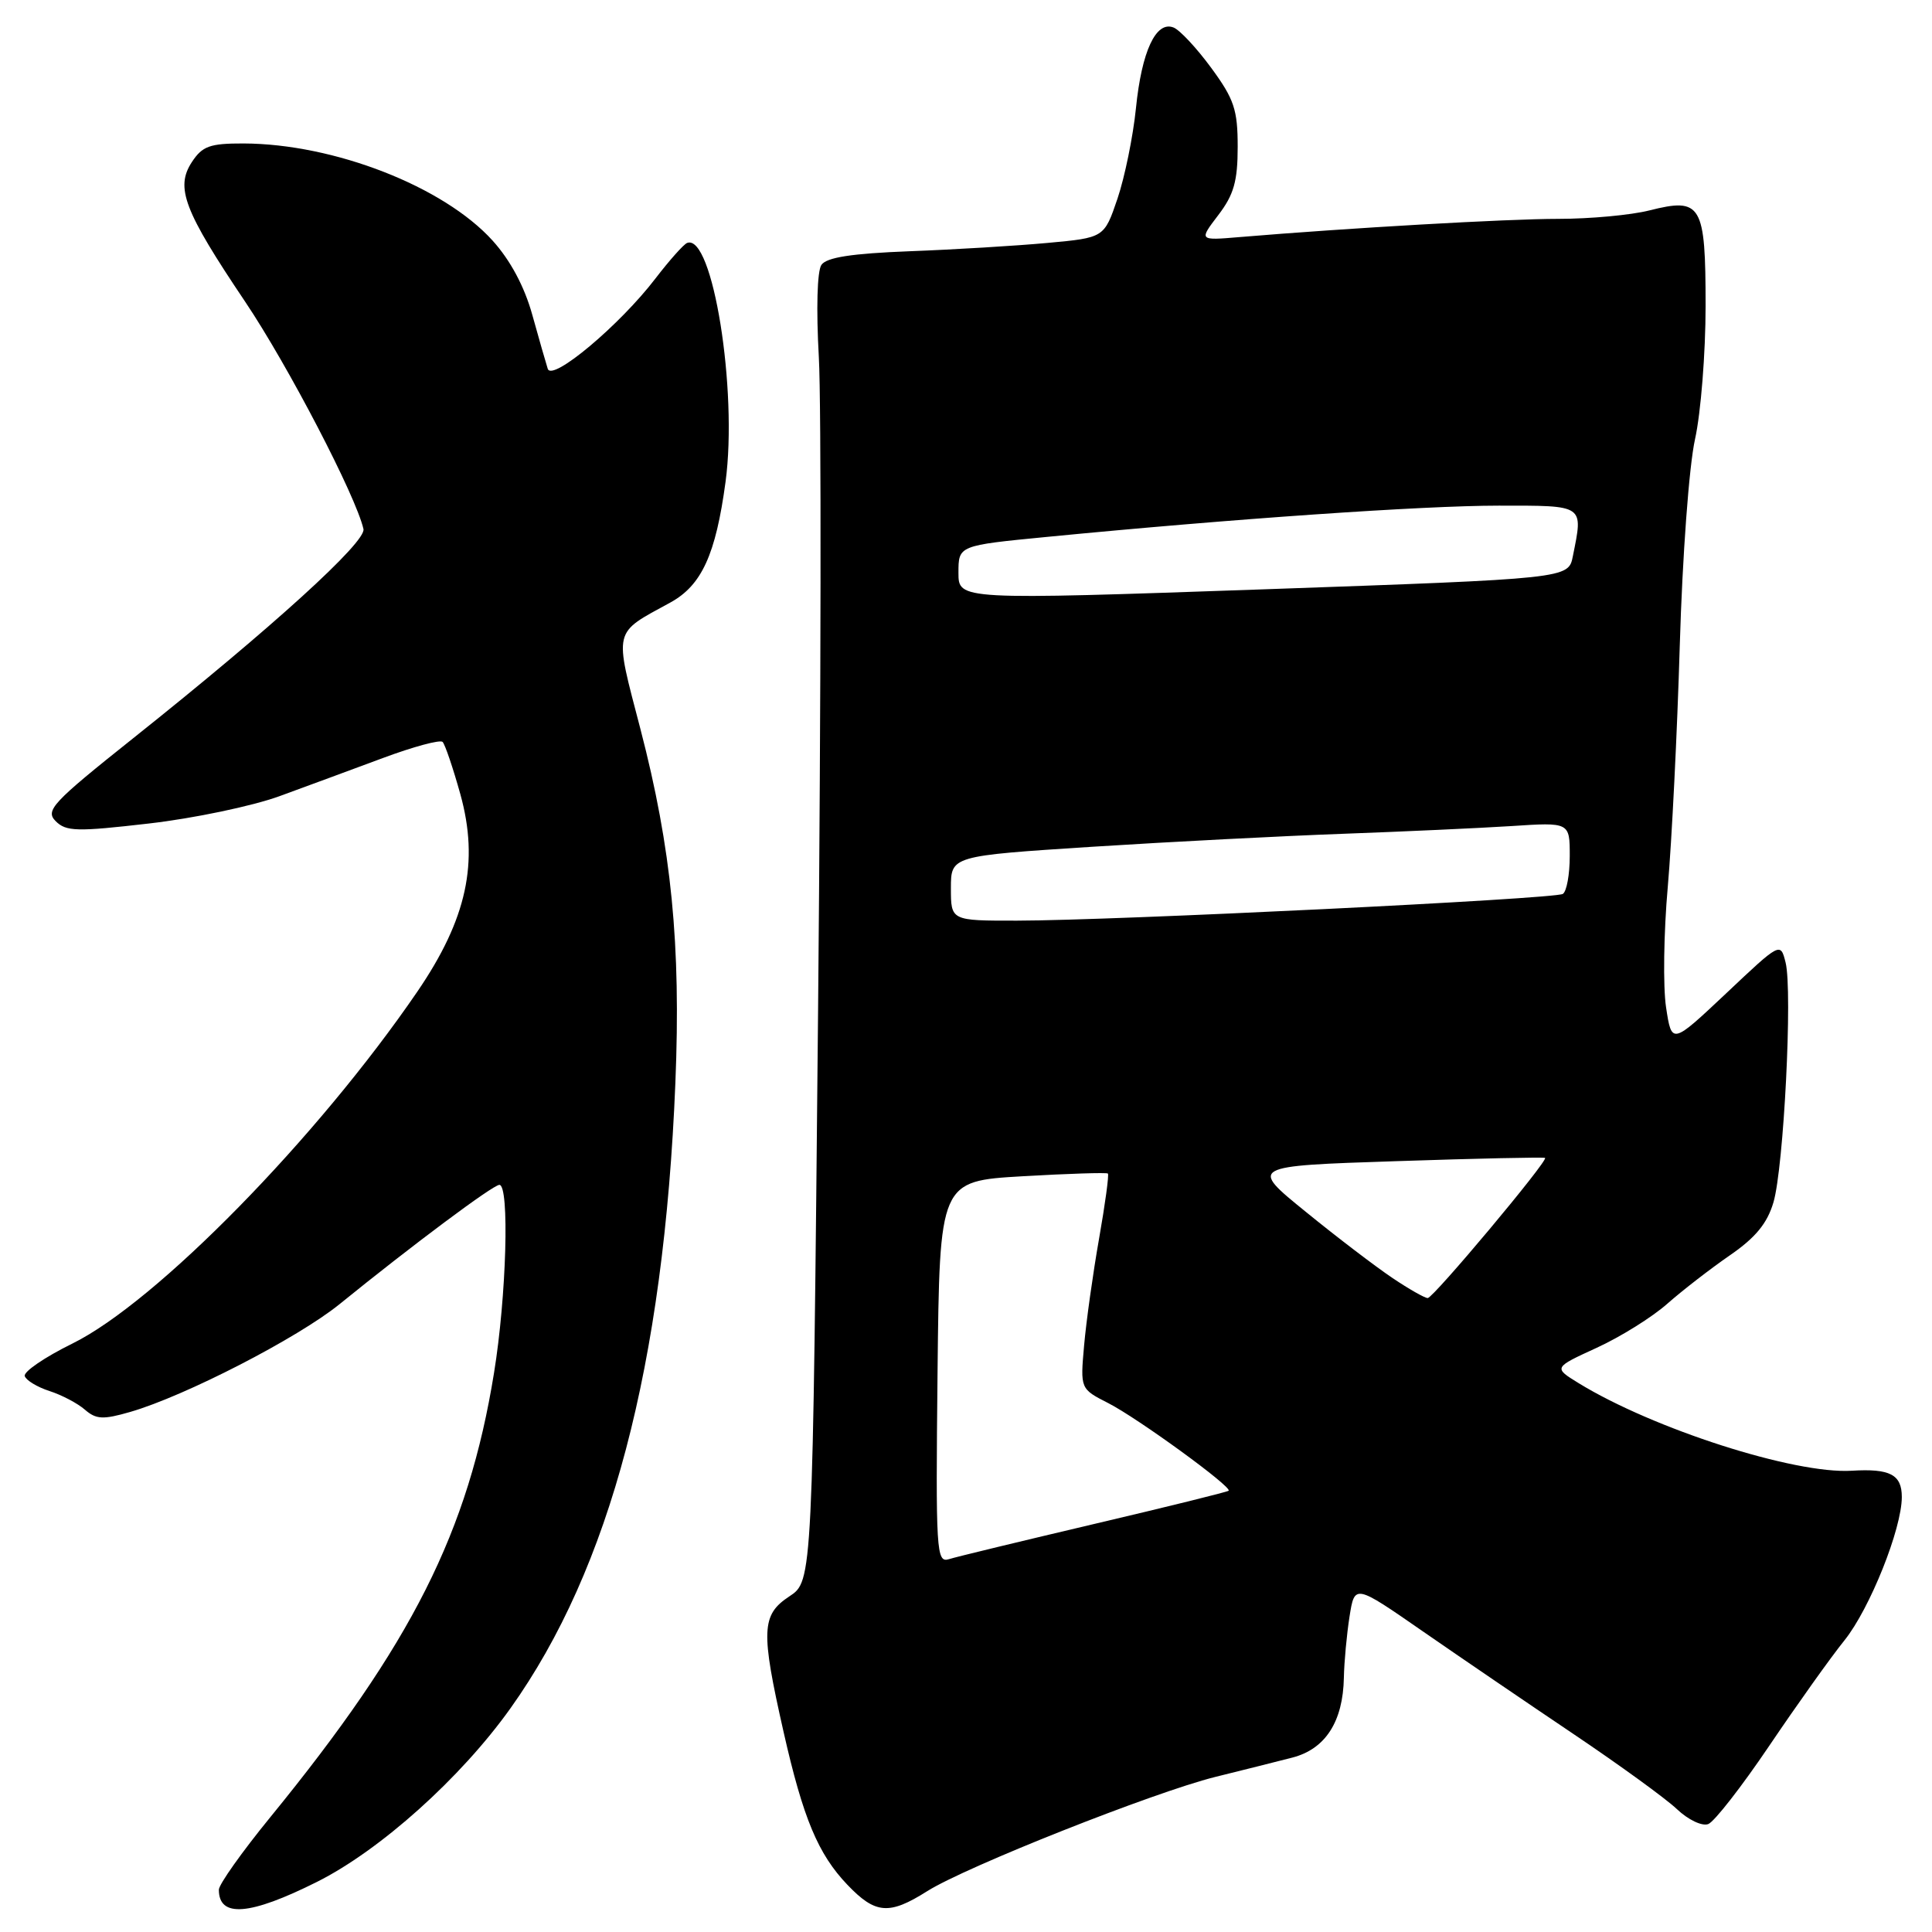 <?xml version="1.0" encoding="UTF-8" standalone="no"?>
<!DOCTYPE svg PUBLIC "-//W3C//DTD SVG 1.1//EN" "http://www.w3.org/Graphics/SVG/1.1/DTD/svg11.dtd" >
<svg xmlns="http://www.w3.org/2000/svg" xmlns:xlink="http://www.w3.org/1999/xlink" version="1.1" viewBox="0 0 256 256">
 <g >
 <path fill="currentColor"
d=" M 41.98 249.37 C 50.36 245.18 61.05 235.60 67.63 226.37 C 80.85 207.84 87.97 180.87 89.49 143.50 C 90.24 125.19 88.98 112.45 84.86 96.60 C 81.36 83.17 81.16 84.03 88.82 79.84 C 92.98 77.56 94.84 73.48 96.14 63.84 C 97.77 51.71 94.43 30.91 91.05 32.19 C 90.60 32.36 88.71 34.48 86.86 36.89 C 82.12 43.09 73.15 50.61 72.58 48.87 C 72.34 48.12 71.41 44.89 70.53 41.71 C 69.49 37.97 67.63 34.49 65.27 31.88 C 58.79 24.71 44.27 19.05 32.27 19.01 C 27.80 19.00 26.81 19.36 25.42 21.48 C 23.21 24.86 24.37 27.91 32.48 39.97 C 38.16 48.42 47.18 65.76 48.16 70.10 C 48.54 71.81 36.15 83.08 17.66 97.81 C 6.93 106.36 5.96 107.39 7.38 108.81 C 8.76 110.19 10.19 110.22 19.72 109.12 C 25.65 108.44 33.42 106.81 37.00 105.51 C 40.58 104.20 46.77 101.92 50.77 100.43 C 54.78 98.94 58.32 97.98 58.65 98.31 C 58.97 98.64 60.03 101.76 61.00 105.24 C 63.50 114.26 61.86 121.79 55.31 131.38 C 42.06 150.77 20.71 172.55 9.59 178.03 C 5.93 179.83 3.09 181.77 3.28 182.34 C 3.47 182.91 4.95 183.80 6.56 184.32 C 8.18 184.84 10.29 185.95 11.25 186.79 C 12.74 188.08 13.65 188.13 17.25 187.09 C 24.54 184.98 39.44 177.30 44.99 172.81 C 54.59 165.02 65.33 157.00 66.17 157.00 C 67.53 157.00 67.11 171.80 65.46 181.92 C 62.05 202.99 54.59 217.79 35.79 240.82 C 32.06 245.39 29.00 249.70 29.00 250.40 C 29.00 254.14 33.09 253.82 41.98 249.37 Z  M 122.86 250.59 C 127.97 247.36 152.88 237.49 161.00 235.46 C 164.57 234.58 169.18 233.42 171.24 232.89 C 175.62 231.76 177.96 228.13 178.07 222.30 C 178.11 220.21 178.45 216.57 178.82 214.20 C 179.50 209.90 179.50 209.90 188.50 216.14 C 193.45 219.57 202.45 225.70 208.50 229.77 C 214.55 233.84 220.71 238.31 222.19 239.71 C 223.68 241.13 225.53 242.01 226.35 241.70 C 227.16 241.39 230.80 236.71 234.44 231.32 C 238.09 225.92 242.57 219.62 244.42 217.33 C 247.77 213.14 252.00 202.58 252.00 198.36 C 252.00 195.39 250.44 194.57 245.37 194.88 C 237.79 195.35 219.04 189.33 209.17 183.27 C 205.84 181.22 205.84 181.22 211.55 178.60 C 214.70 177.16 218.93 174.53 220.94 172.74 C 222.96 170.96 226.70 168.07 229.24 166.32 C 232.62 163.99 234.17 162.10 234.99 159.32 C 236.36 154.68 237.54 131.30 236.60 127.54 C 235.92 124.83 235.92 124.83 228.72 131.63 C 221.51 138.42 221.51 138.42 220.76 133.46 C 220.35 130.73 220.45 123.55 220.99 117.50 C 221.52 111.45 222.24 97.05 222.58 85.50 C 222.93 73.66 223.81 61.75 224.60 58.19 C 225.37 54.72 226.00 46.78 226.00 40.56 C 226.00 27.06 225.46 26.14 218.56 27.88 C 216.12 28.50 210.69 29.00 206.49 29.00 C 199.70 29.00 178.77 30.20 164.18 31.42 C 158.86 31.87 158.86 31.87 161.43 28.50 C 163.49 25.80 164.00 24.01 164.00 19.45 C 164.00 14.53 163.53 13.13 160.49 8.99 C 158.56 6.36 156.31 3.95 155.49 3.64 C 153.17 2.74 151.28 6.79 150.52 14.33 C 150.14 18.09 149.03 23.49 148.07 26.33 C 146.31 31.50 146.31 31.50 138.79 32.19 C 134.66 32.57 126.44 33.07 120.54 33.29 C 112.83 33.59 109.53 34.10 108.84 35.10 C 108.28 35.92 108.14 40.96 108.50 47.32 C 108.84 53.27 108.79 92.20 108.40 133.82 C 107.68 209.50 107.68 209.50 104.59 211.53 C 100.88 213.98 100.79 216.06 103.83 229.50 C 106.42 240.94 108.40 245.68 112.29 249.75 C 116.00 253.63 117.81 253.78 122.86 250.59 Z  M 124.23 181.82 C 124.50 156.50 124.50 156.50 135.50 155.86 C 141.55 155.51 146.64 155.35 146.80 155.50 C 146.97 155.65 146.44 159.54 145.63 164.14 C 144.82 168.74 143.93 175.09 143.65 178.27 C 143.14 184.03 143.14 184.03 146.85 185.92 C 150.78 187.93 163.30 197.04 162.80 197.53 C 162.63 197.69 154.62 199.67 145.00 201.93 C 135.38 204.20 126.70 206.29 125.73 206.60 C 124.07 207.11 123.98 205.64 124.23 181.82 Z  M 184.48 169.32 C 182.29 167.85 177.13 163.92 173.02 160.57 C 165.54 154.50 165.54 154.50 185.02 153.86 C 195.73 153.50 204.61 153.31 204.73 153.43 C 205.16 153.80 189.92 172.00 189.18 172.00 C 188.79 172.00 186.67 170.80 184.48 169.32 Z  M 126.00 117.70 C 126.00 113.41 126.00 113.41 144.75 112.20 C 155.06 111.54 170.03 110.77 178.00 110.48 C 185.97 110.19 195.99 109.73 200.25 109.46 C 208.00 108.95 208.00 108.95 208.00 113.42 C 208.00 115.87 207.59 118.14 207.08 118.45 C 206.00 119.12 147.55 121.98 134.75 121.99 C 126.00 122.00 126.00 122.00 126.00 117.70 Z  M 127.00 75.89 C 127.00 72.28 127.00 72.28 138.75 71.14 C 163.26 68.75 188.54 67.00 198.58 67.00 C 210.05 67.00 209.79 66.82 208.41 73.71 C 207.82 76.67 207.82 76.67 167.41 78.09 C 127.00 79.50 127.00 79.50 127.00 75.89 Z "/>
</g>
</svg>